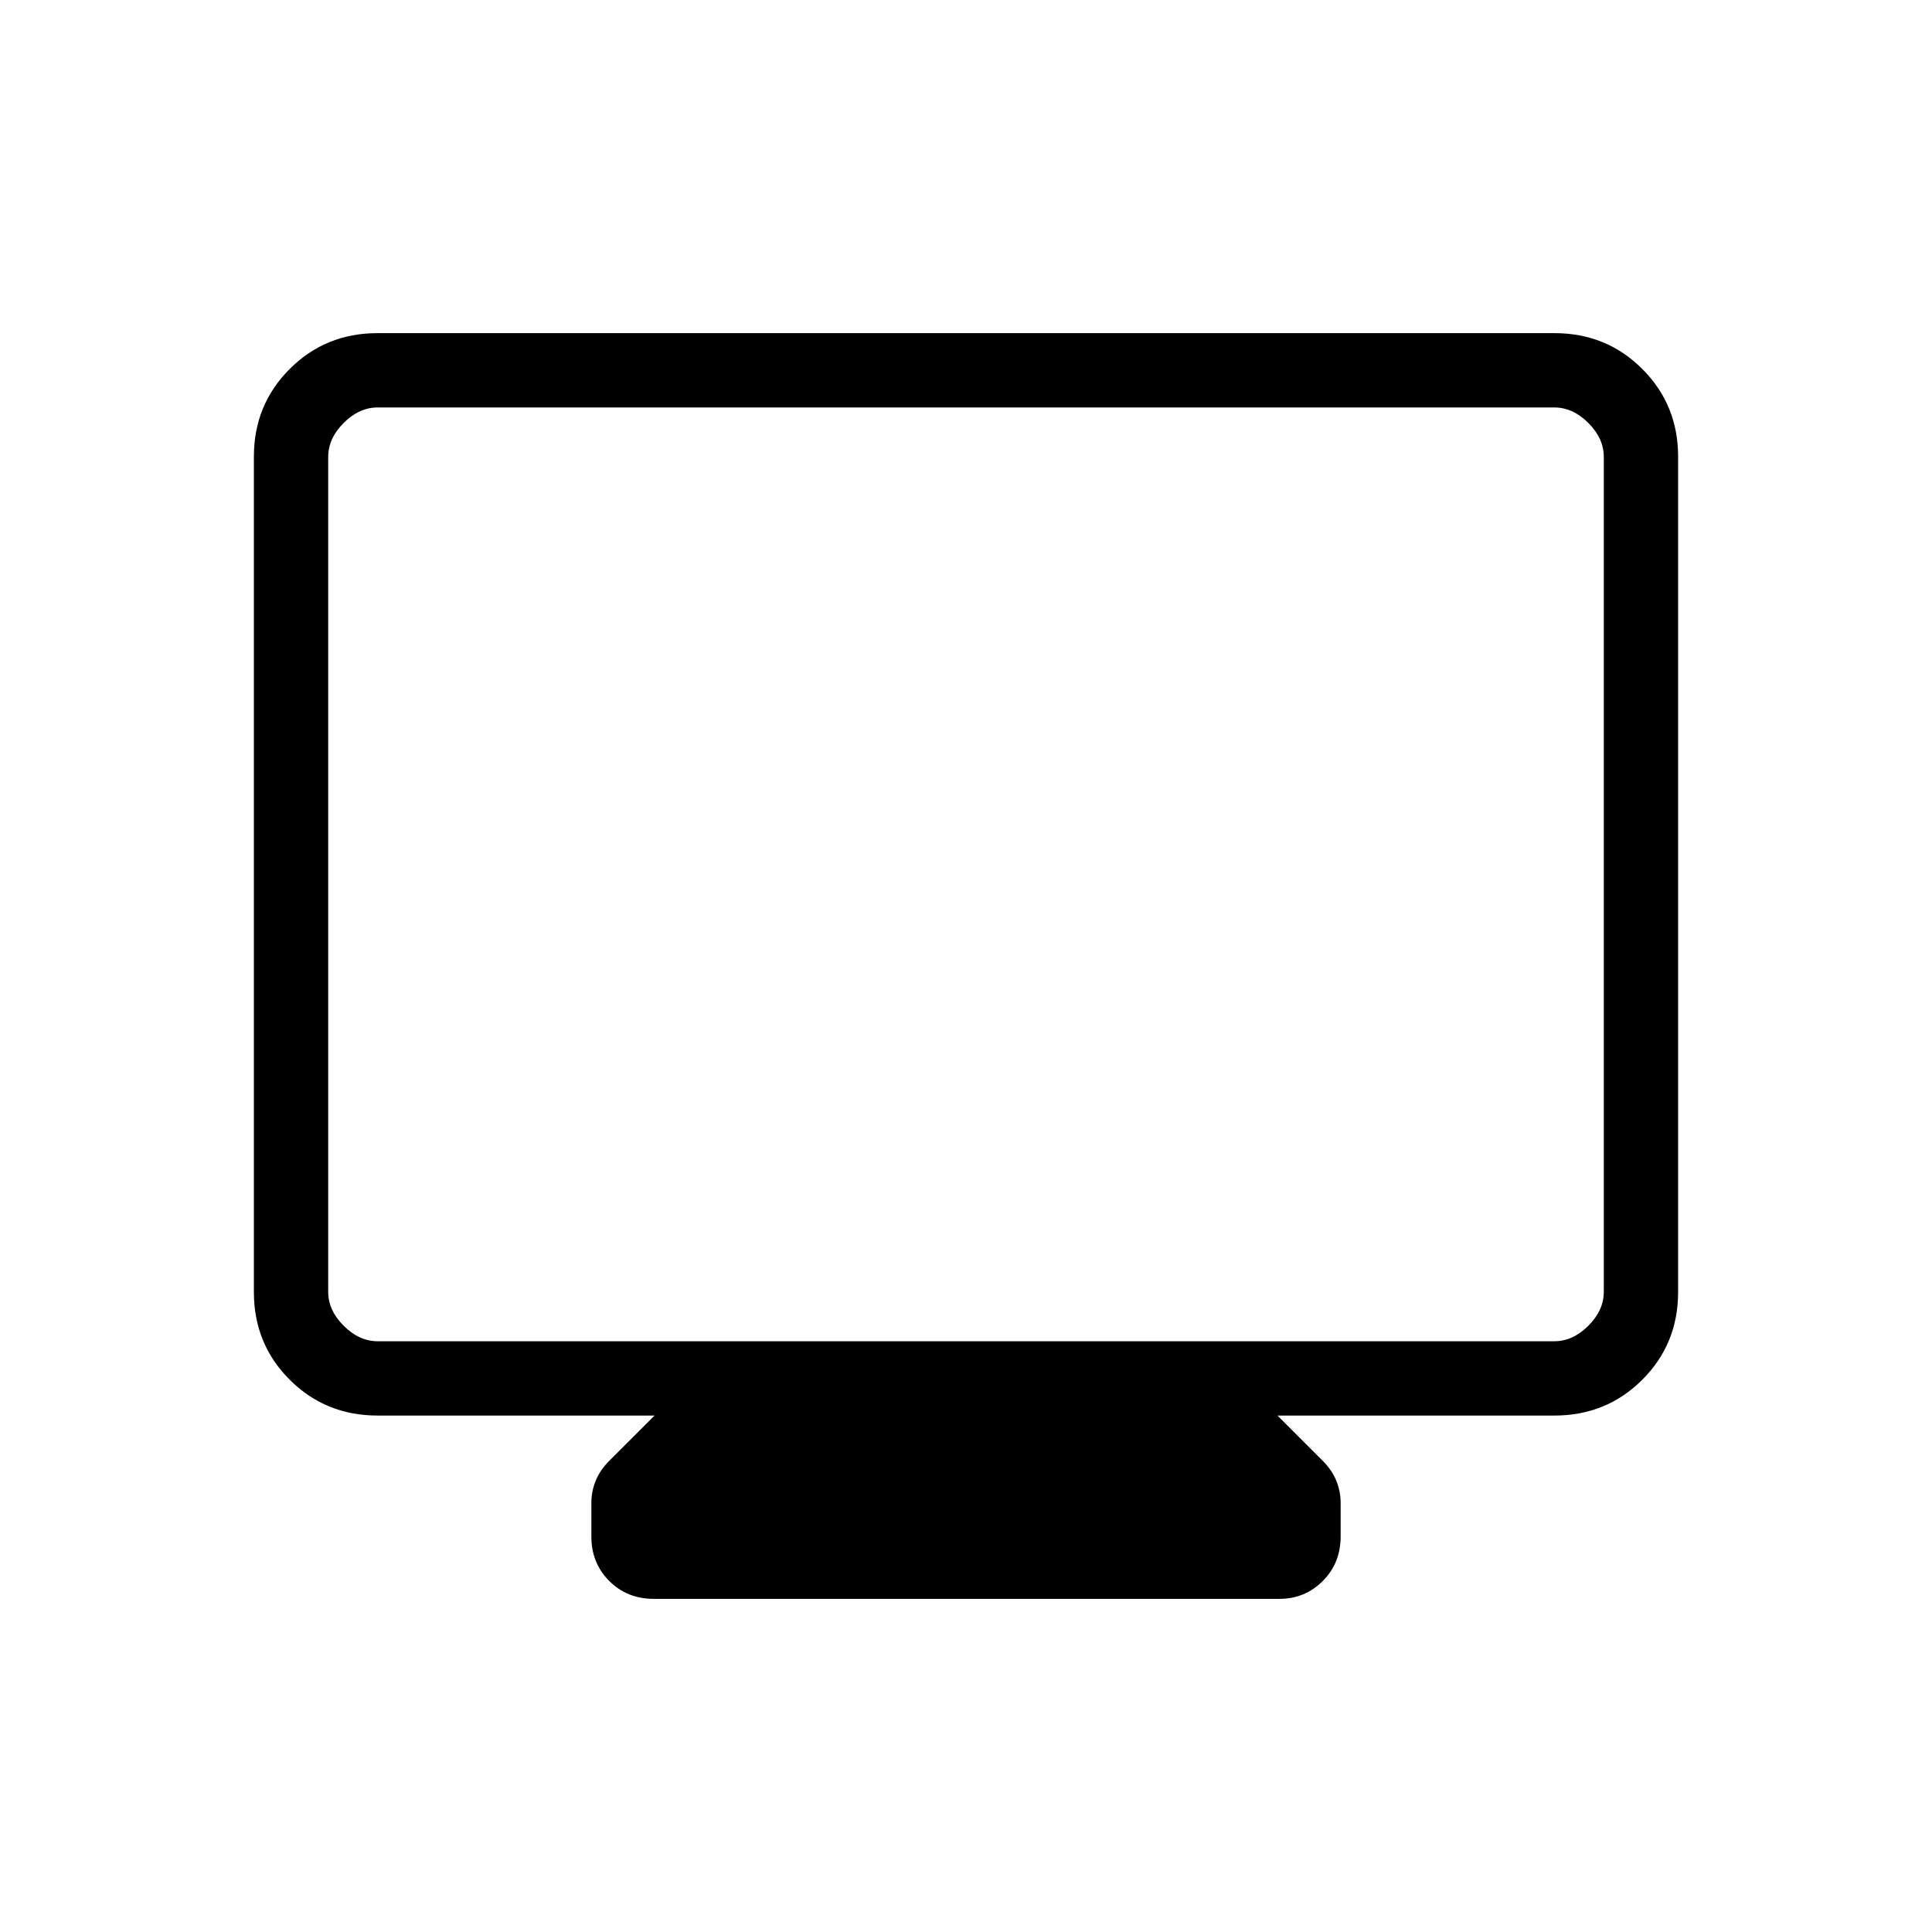 <svg xmlns="http://www.w3.org/2000/svg" height="24" viewBox="0 -960 960 960" width="24"><path d="M187.692-256.615q-25.937 0-43.738-17.801-17.8-17.8-17.8-43.554v-415.137q0-25.754 17.8-43.554 17.801-17.801 43.569-17.801h584.954q25.768 0 43.569 17.801 17.8 17.8 17.8 43.554v415.137q0 25.754-17.8 43.554-17.801 17.801-43.738 17.801H634.769l22.444 22.443q4.595 4.578 6.768 9.893t2.173 10.988v16.791q0 13.193-8.863 22.077-8.863 8.885-21.539 8.885H324.807q-13.192 0-22.076-8.885-8.885-8.884-8.885-22.077v-16.791q0-5.673 2.173-10.988 2.173-5.315 6.768-9.893l22.444-22.443H187.692Zm0-36.924h584.616q9.231 0 16.923-7.692 7.692-7.692 7.692-16.923v-414.769q0-9.231-7.692-16.923-7.692-7.692-16.923-7.692H187.692q-9.231 0-16.923 7.692-7.692 7.692-7.692 16.923v414.769q0 9.231 7.692 16.923 7.692 7.692 16.923 7.692Zm-24.615 0v-463.999 463.999Z"/></svg>
